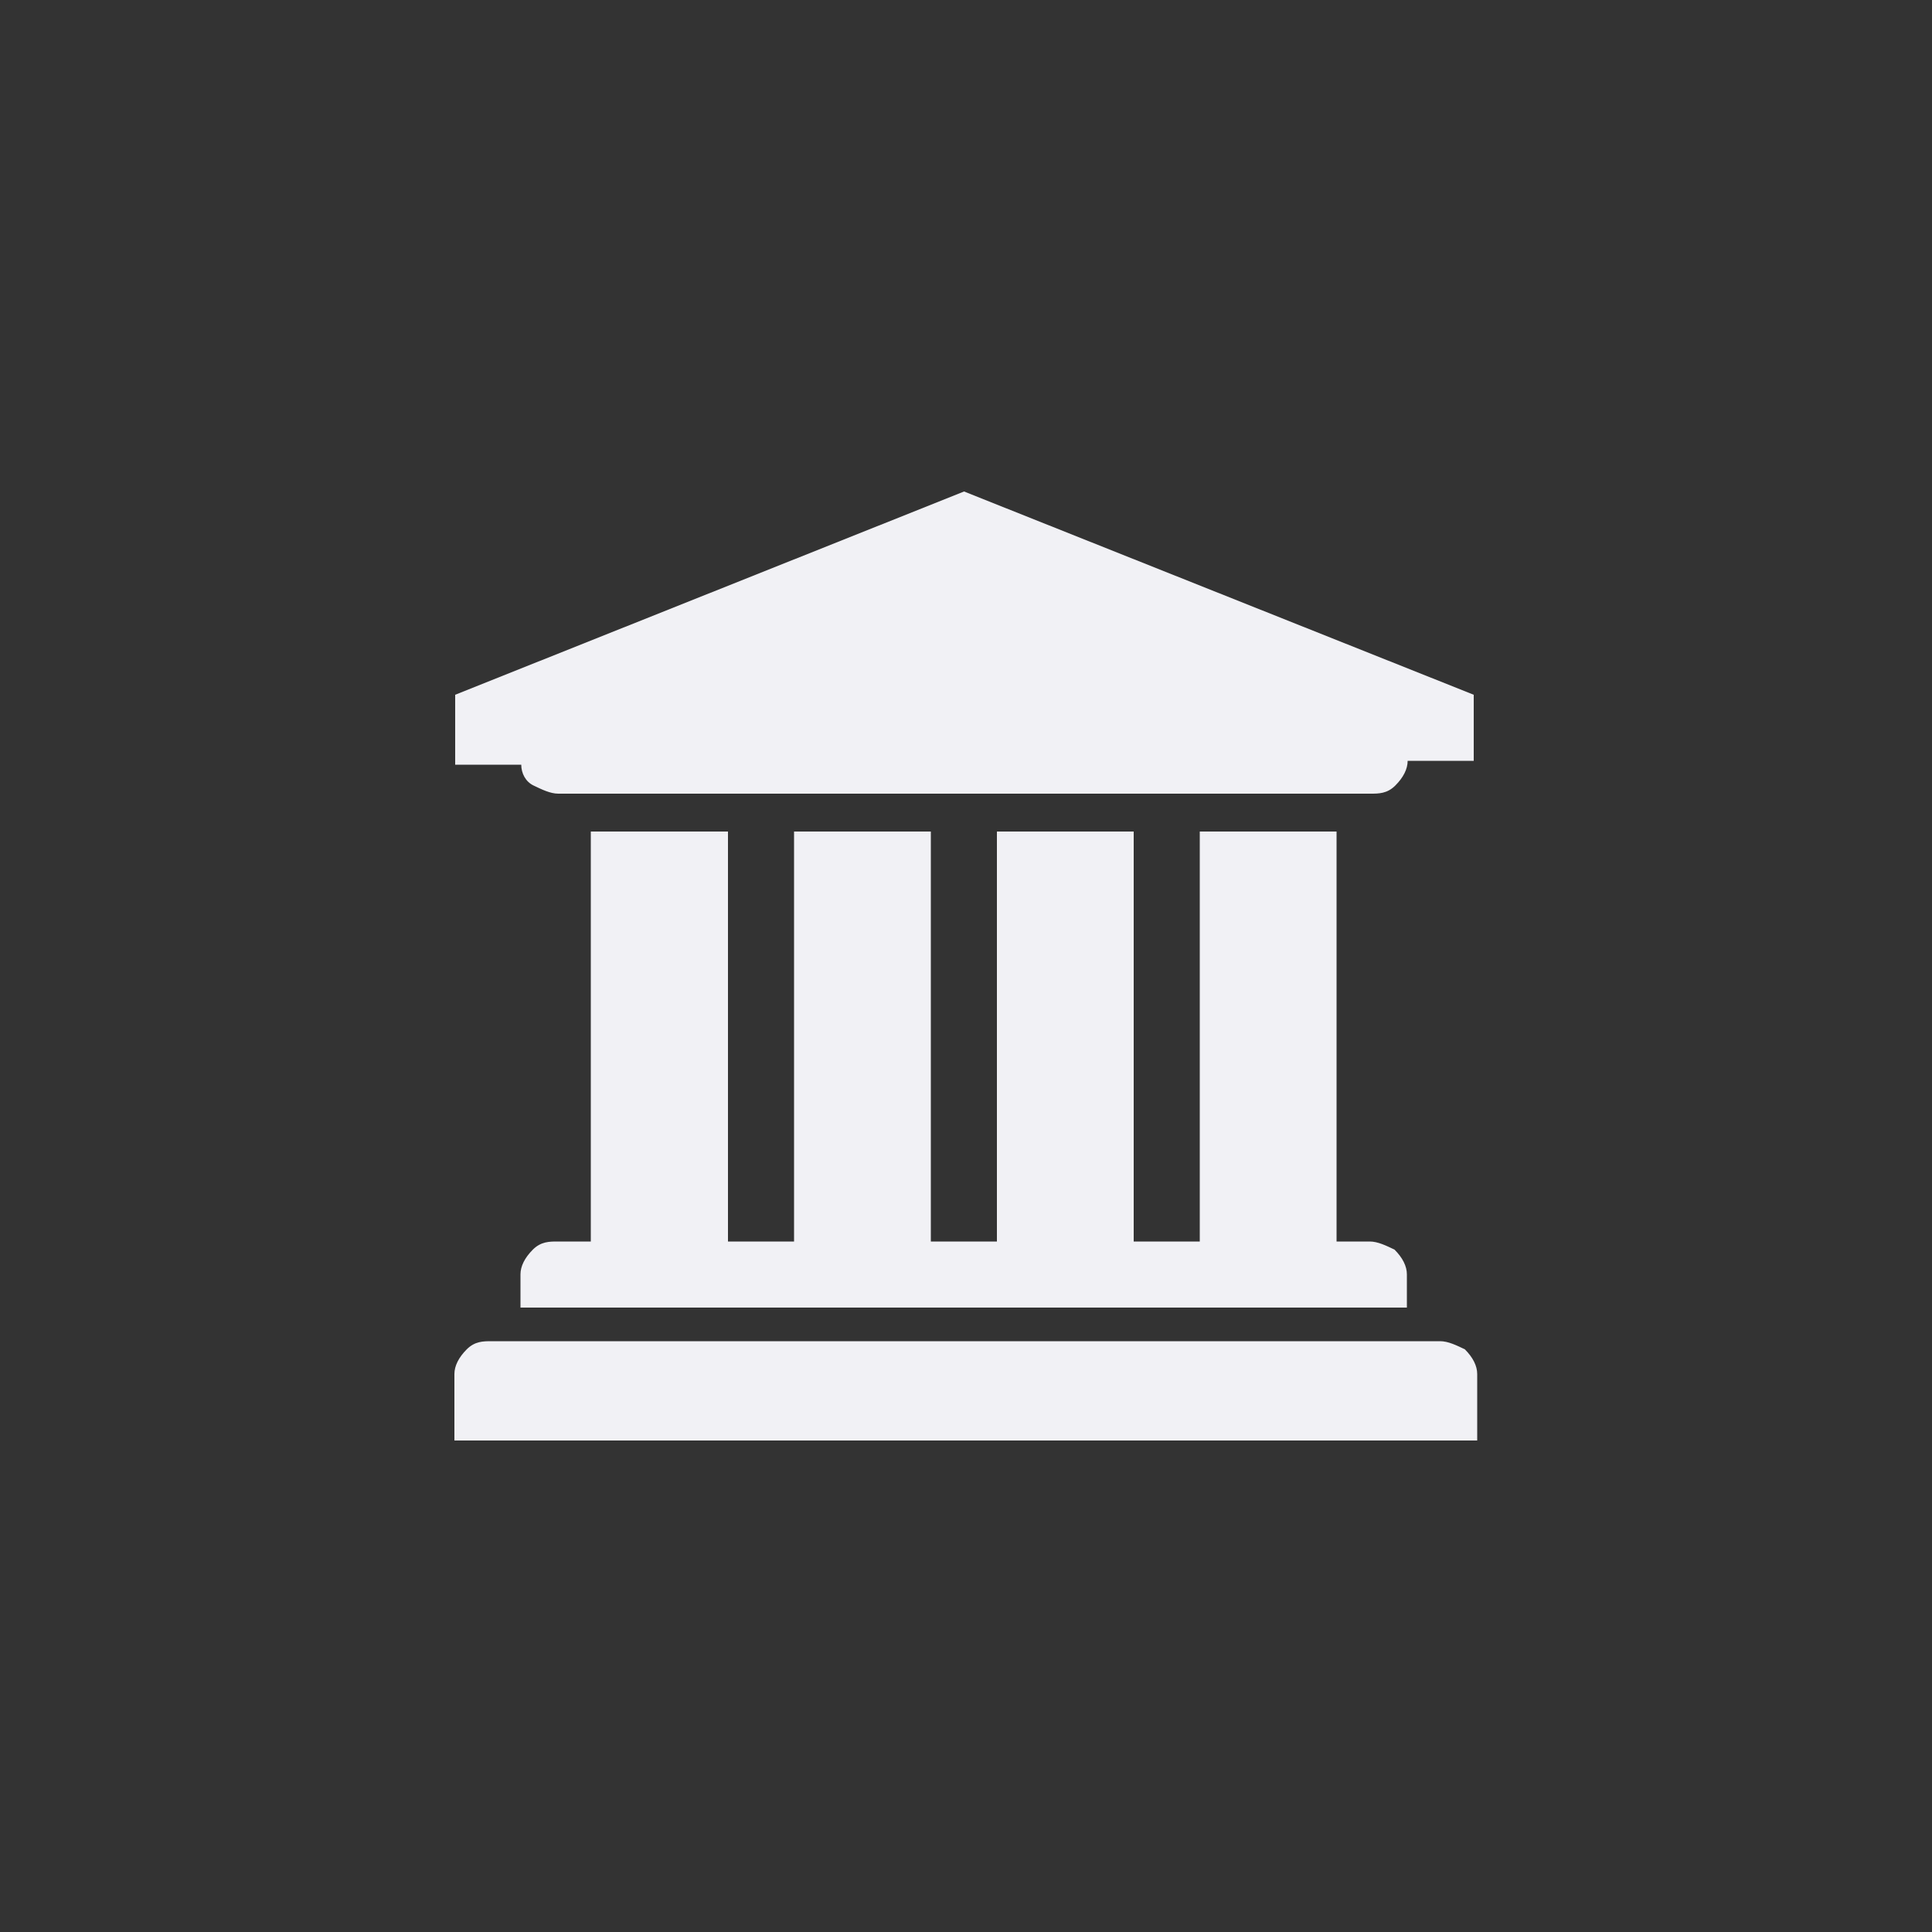<svg xmlns="http://www.w3.org/2000/svg" viewBox="113.8 -356.8 500 500" enable-background="new 113.8 -356.8 500 500"><rect x="113.8" y="-356.8" width="500" height="500" fill="#333333" stroke="none"/><path fill="#F1F1F5" d="M363.3-229.6L495.2-177v17.1h-17.1c0 2.1-1.1 4.3-3.2 6.4s-4.3 2.1-6.4 2.1H258.3c-2.1 0-4.3-1.1-6.4-2.1s-3.2-3.2-3.2-5.4h-17.1V-177l131.7-52.6zm-96.5 88h35.4v106.1h17.1v-106.1h35.4v106.1h17.1v-106.1h35.4v106.1h17.1v-106.1h35.4v106.1h8.6c2.1 0 4.3 1.1 6.4 2.1 2.1 2.1 3.2 4.3 3.2 6.4v8.6H248.5V-27c0-2.1 1.1-4.3 3.2-6.4s4.3-2.1 6.4-2.1h8.6v-106.1h.1zM486.5-9.7c2.1 0 4.3 1.1 6.4 2.1 2.1 2.1 3.2 4.3 3.2 6.4V16H231.4V-1.2c0-2.1 1.1-4.3 3.2-6.4s4.3-2.1 6.4-2.1h245.5z"/></svg>